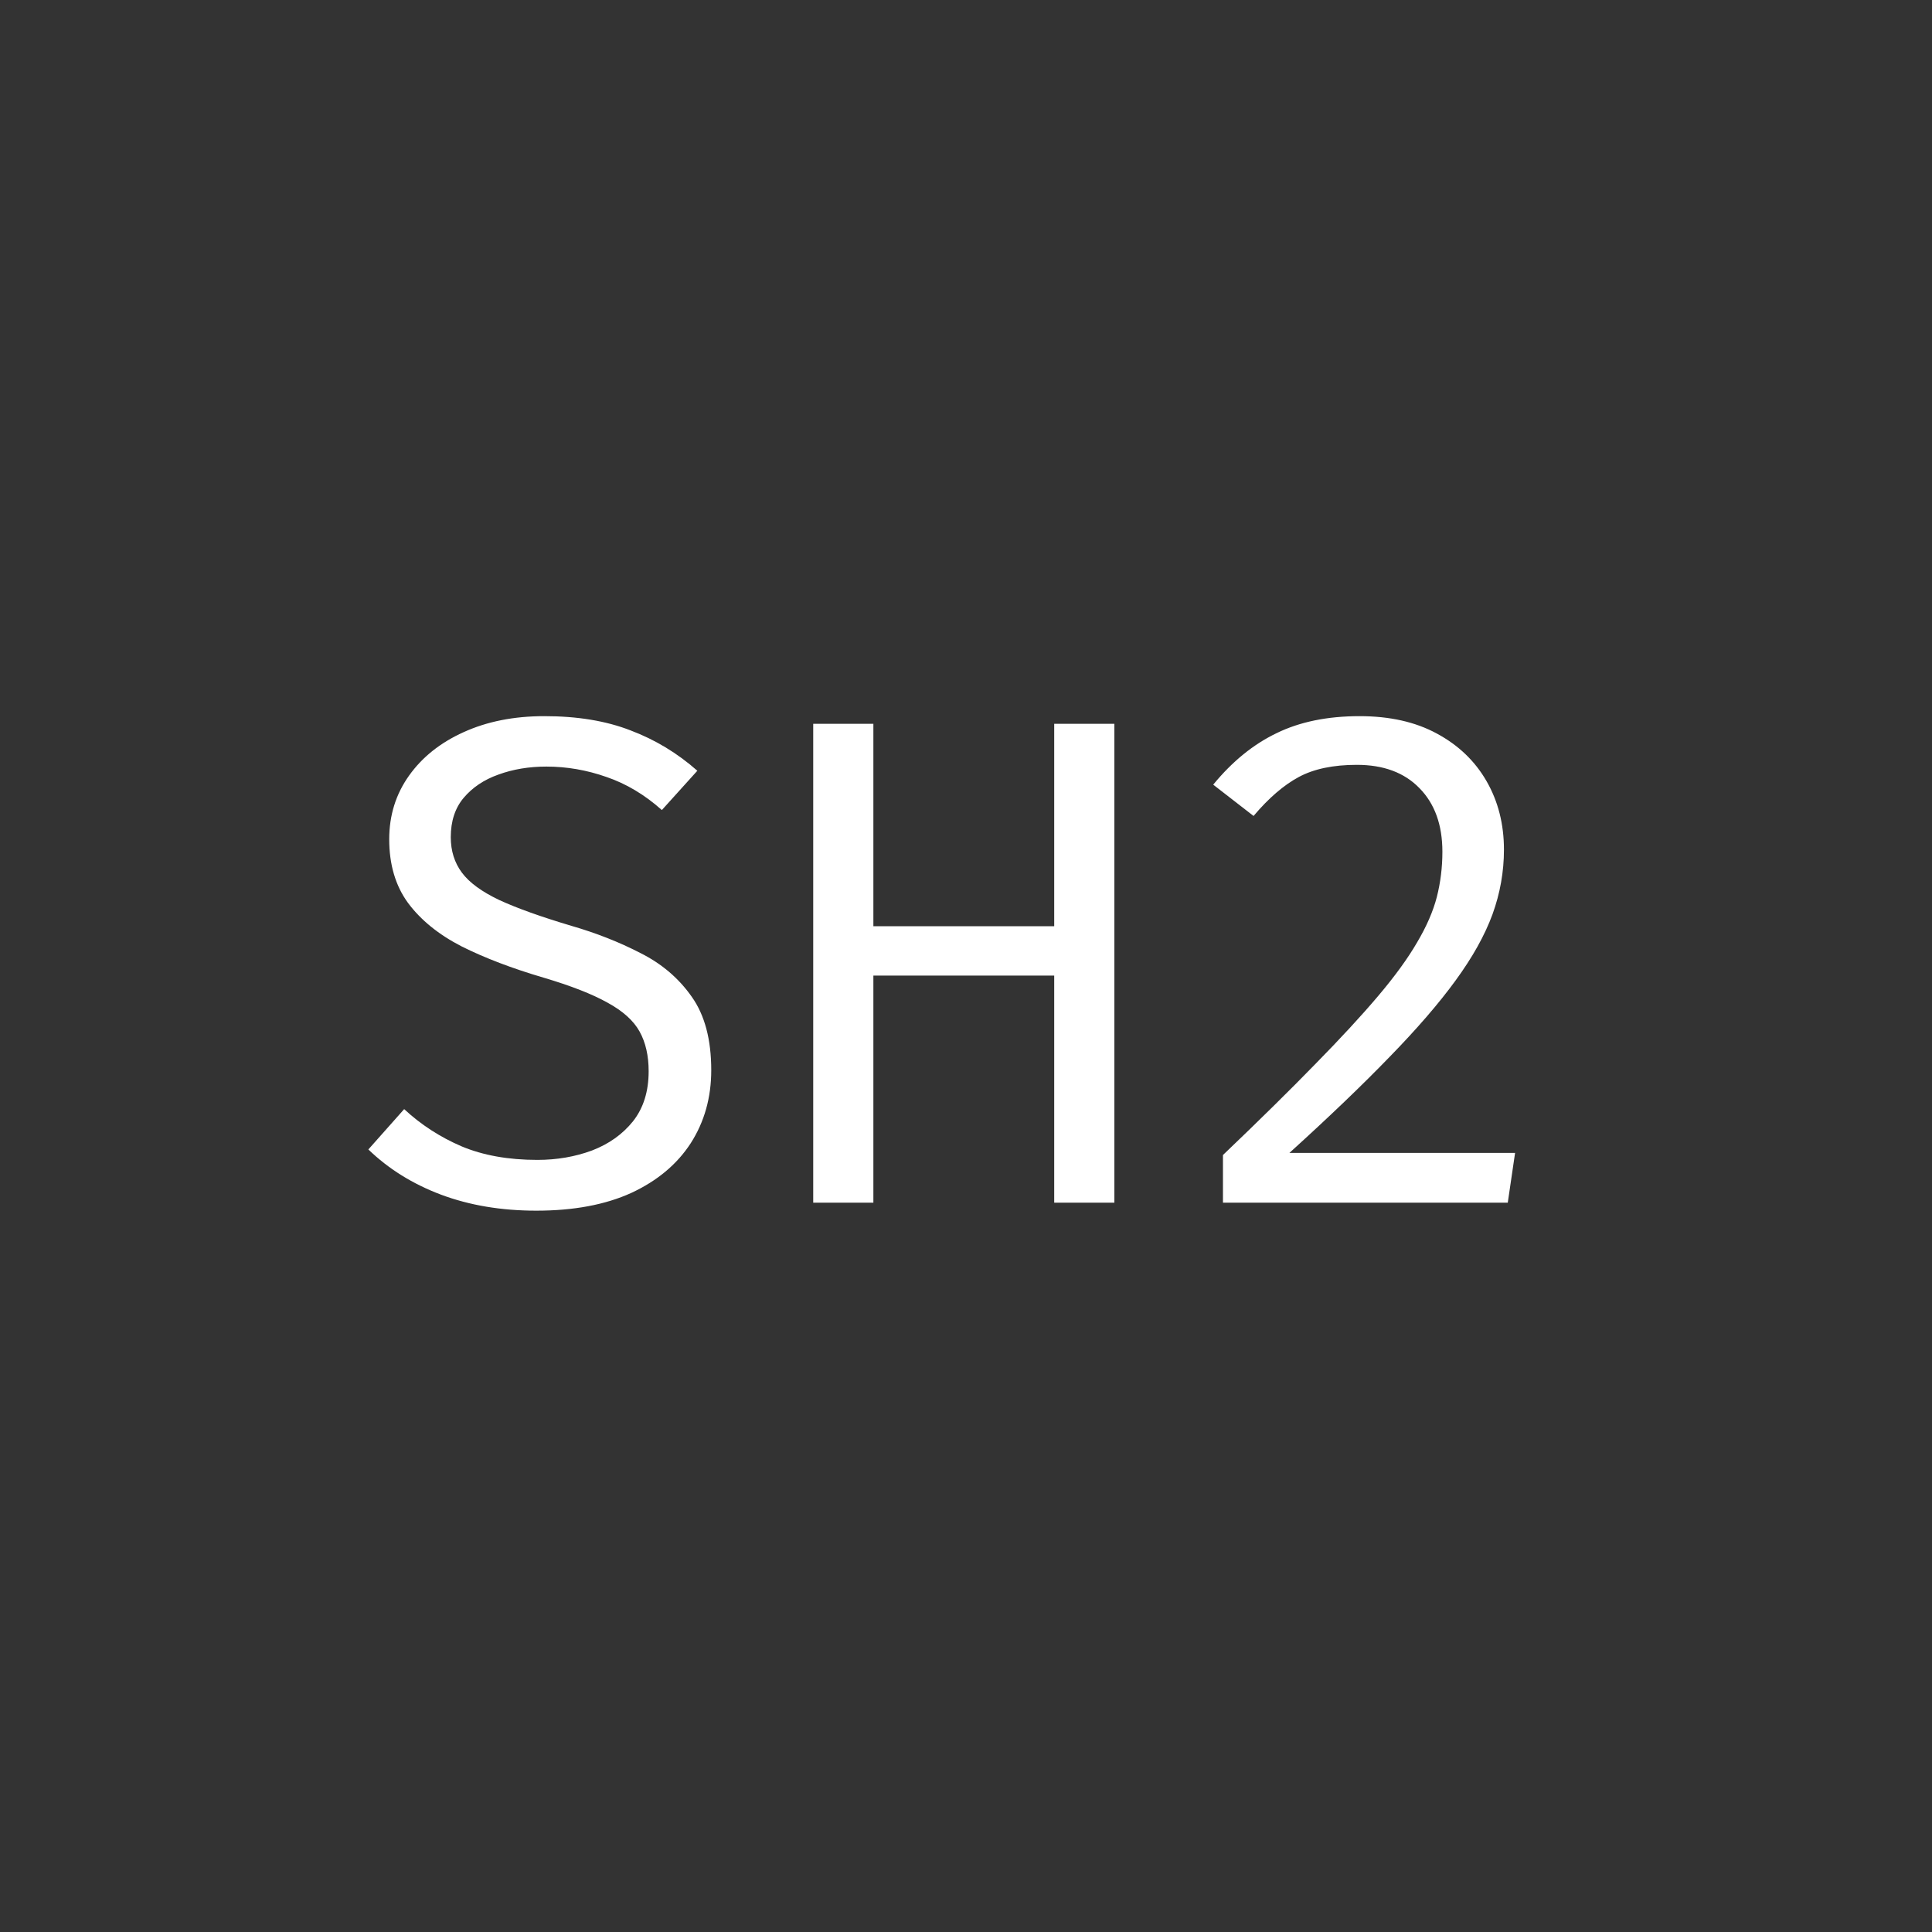 <svg width="400" height="400" viewBox="0 0 400 400" fill="none" xmlns="http://www.w3.org/2000/svg">
<rect x="0" y="0" width="400" height="400" fill="#333333" stroke="none"/>
<path d="M147.256 221.568C147.256 227.232 145.84 232.272 143.008 236.688C140.176 241.056 136.072 244.488 130.696 246.984C125.32 249.432 118.768 250.656 111.04 250.656C103.792 250.656 97.216 249.552 91.312 247.344C85.456 245.136 80.44 242.016 76.264 237.984L83.68 229.632C87.136 232.848 91.096 235.416 95.56 237.336C100.024 239.208 105.256 240.144 111.256 240.144C115.288 240.144 119.056 239.496 122.56 238.2C126.064 236.856 128.896 234.84 131.056 232.152C133.216 229.416 134.296 225.96 134.296 221.784C134.296 218.568 133.672 215.832 132.424 213.576C131.176 211.32 128.968 209.328 125.8 207.6C122.632 205.824 118.216 204.096 112.552 202.416C106.024 200.496 100.36 198.336 95.56 195.936C90.808 193.488 87.112 190.488 84.472 186.936C81.88 183.384 80.584 178.992 80.584 173.76C80.584 168.816 81.952 164.424 84.688 160.584C87.424 156.744 91.192 153.744 95.992 151.584C100.84 149.376 106.408 148.272 112.696 148.272C119.56 148.272 125.512 149.256 130.552 151.224C135.64 153.144 140.248 155.928 144.376 159.576L137.032 167.712C133.48 164.544 129.664 162.264 125.584 160.872C121.504 159.432 117.352 158.712 113.128 158.712C109.528 158.712 106.216 159.264 103.192 160.368C100.216 161.424 97.816 163.032 95.992 165.192C94.216 167.304 93.328 170.016 93.328 173.328C93.328 176.16 94.096 178.608 95.632 180.672C97.168 182.736 99.76 184.632 103.408 186.36C107.056 188.04 112.024 189.816 118.312 191.688C123.448 193.176 128.2 195.048 132.568 197.304C136.984 199.512 140.536 202.536 143.224 206.376C145.912 210.168 147.256 215.232 147.256 221.568ZM218.264 249V201.984H180.824V249H168.368V149.856H180.824V191.76H218.264V149.856H230.72V249H218.264ZM281.496 148.272C287.736 148.272 293.064 149.472 297.48 151.872C301.944 154.272 305.376 157.56 307.776 161.736C310.176 165.912 311.376 170.64 311.376 175.92C311.376 180.48 310.584 184.944 309 189.312C307.416 193.632 304.872 198.192 301.368 202.992C297.912 207.744 293.352 213.024 287.688 218.832C282.072 224.64 275.16 231.264 266.952 238.704H313.68L312.168 249H253.2V239.136C260.688 231.984 267.048 225.72 272.28 220.344C277.56 214.968 281.904 210.264 285.312 206.232C288.768 202.152 291.456 198.456 293.376 195.144C295.344 191.832 296.712 188.688 297.48 185.712C298.248 182.688 298.632 179.568 298.632 176.352C298.632 170.784 297.048 166.392 293.88 163.176C290.76 159.96 286.44 158.352 280.92 158.352C276.024 158.352 272.016 159.192 268.896 160.872C265.776 162.552 262.656 165.24 259.536 168.936L251.184 162.456C255.12 157.656 259.488 154.104 264.288 151.8C269.088 149.448 274.824 148.272 281.496 148.272Z" fill="white"/>
</svg>
